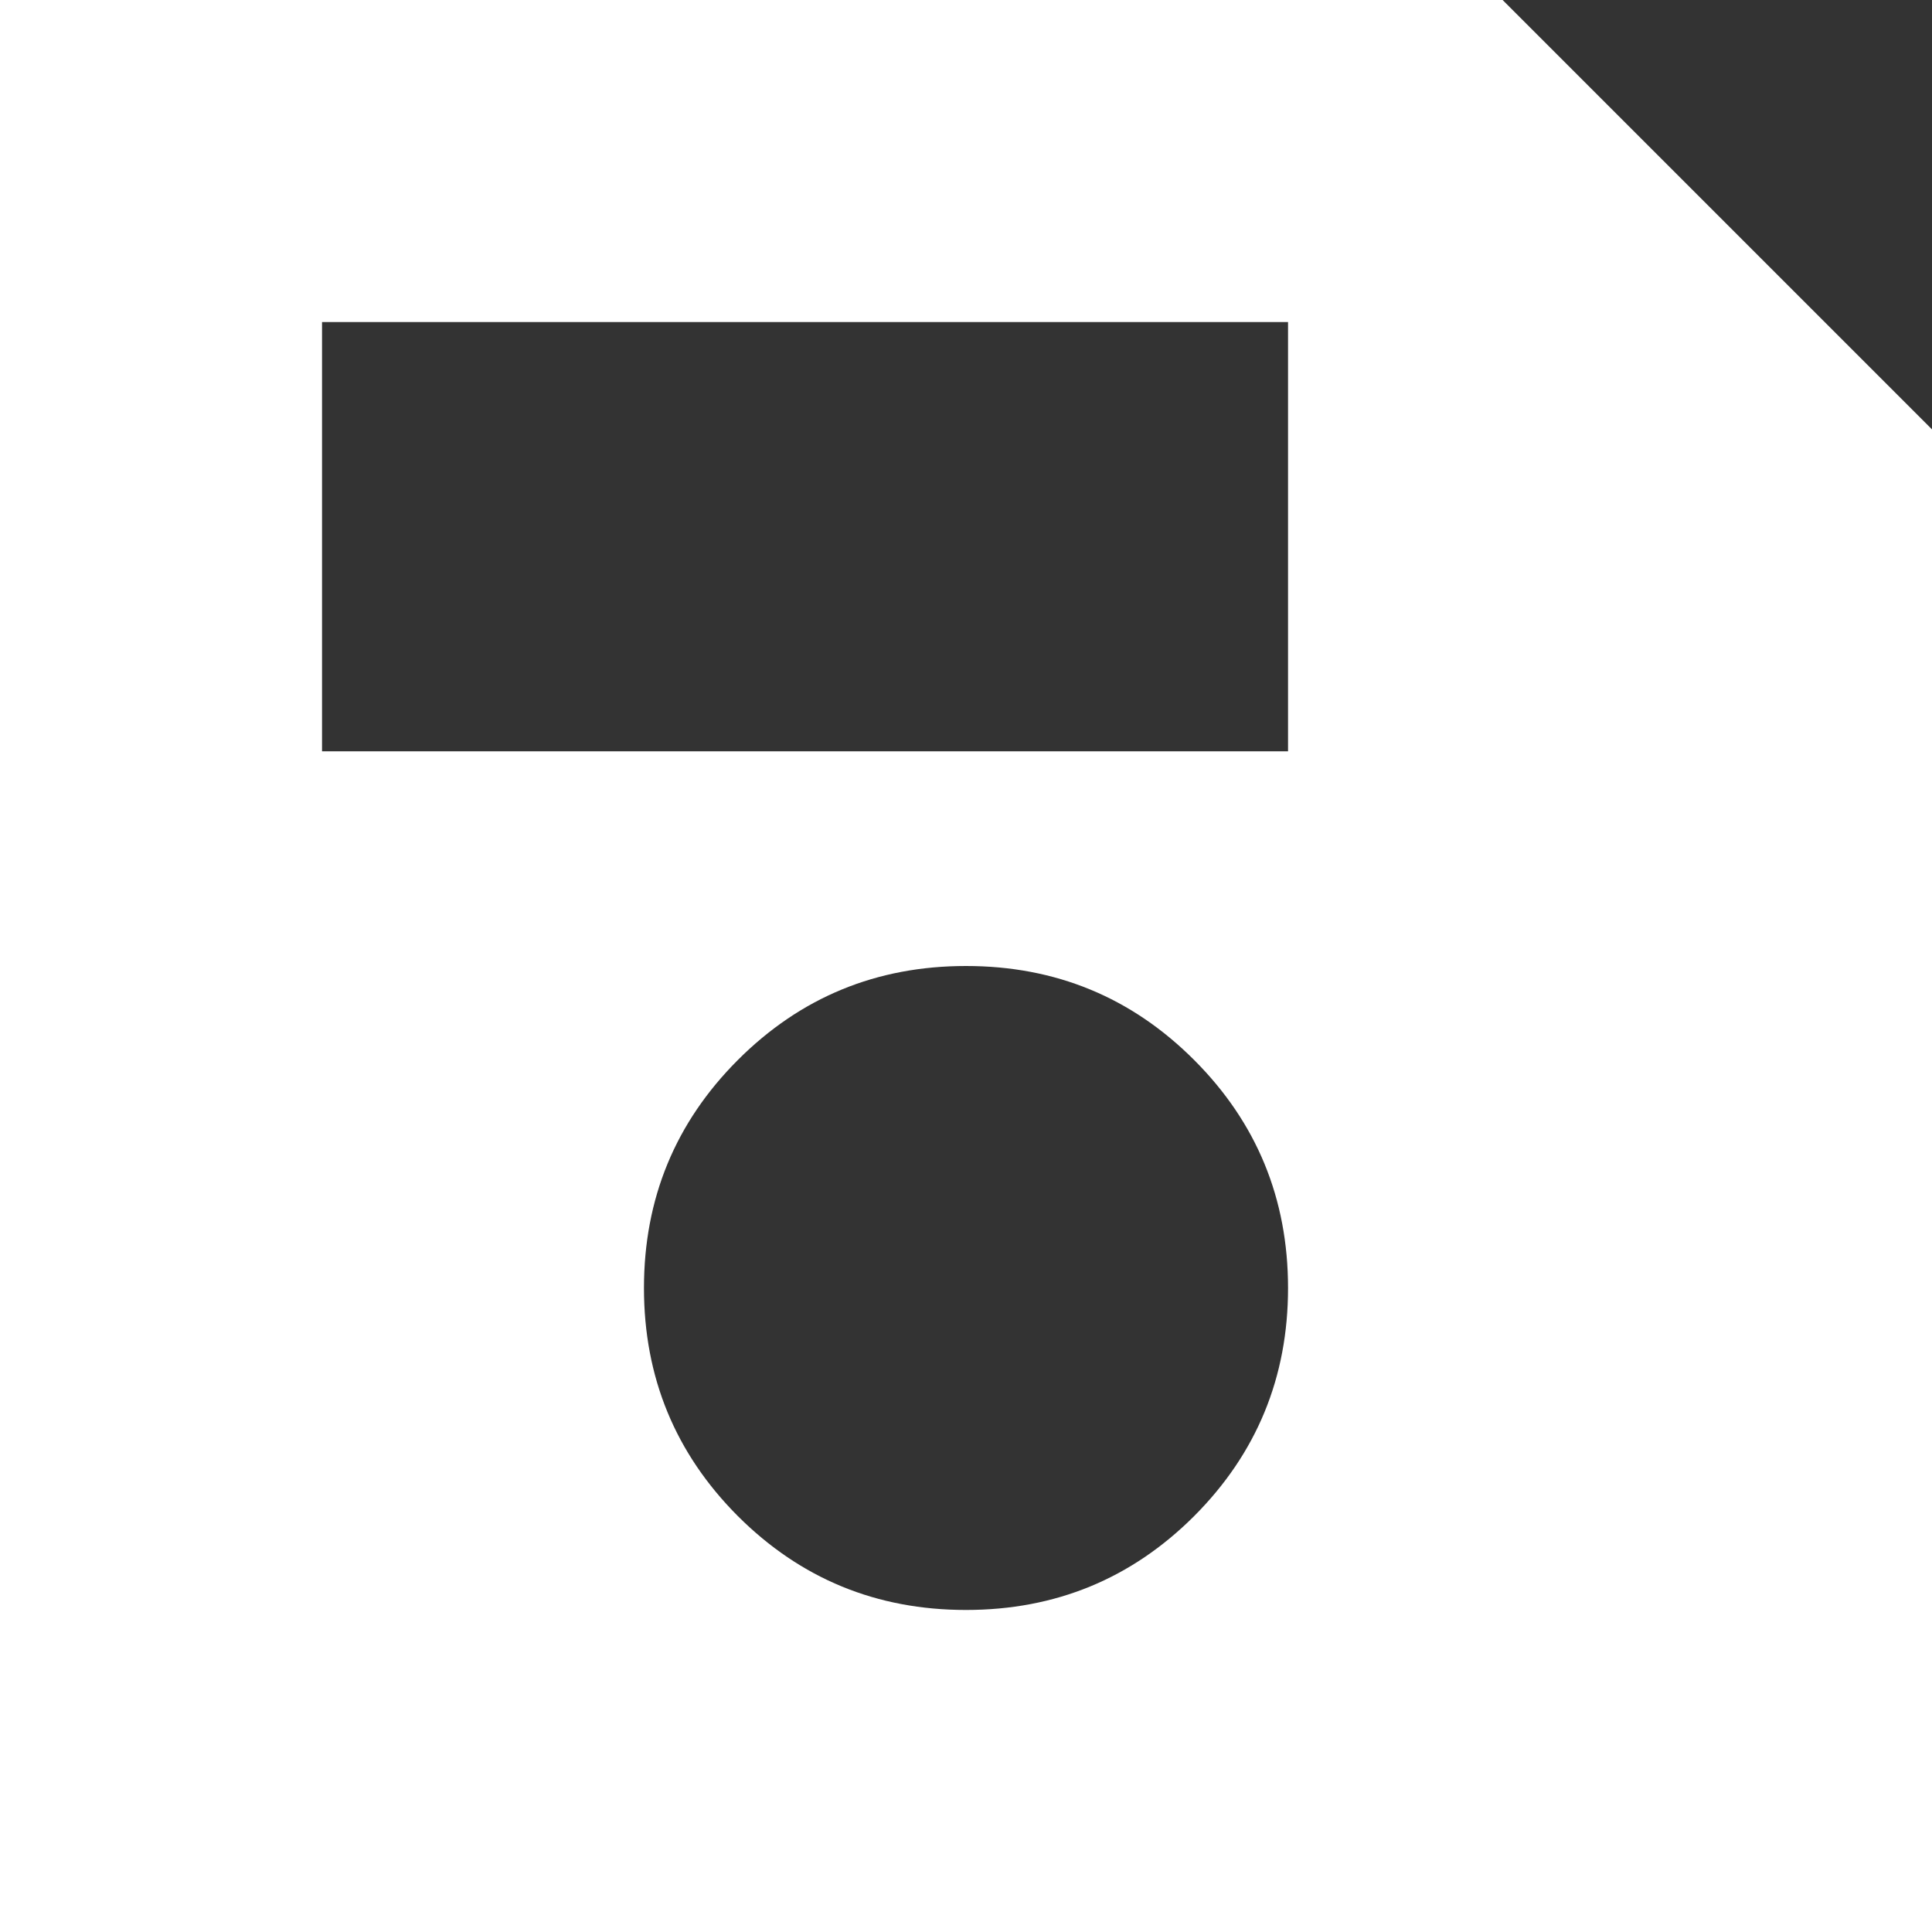 <svg width="16" height="16" viewBox="0 0 16 16" fill="none" xmlns="http://www.w3.org/2000/svg">
<rect x="0" y="0" width="16" height="16" fill="#333333" stroke="none"/>
<path d="M16 3.556V16H0V0H12.444L16 3.556ZM8 13.333C8.741 13.333 9.37 13.074 9.889 12.556C10.407 12.037 10.667 11.407 10.667 10.667C10.667 9.926 10.407 9.296 9.889 8.778C9.37 8.259 8.741 8 8 8C7.259 8 6.63 8.259 6.111 8.778C5.593 9.296 5.333 9.926 5.333 10.667C5.333 11.407 5.593 12.037 6.111 12.556C6.63 13.074 7.259 13.333 8 13.333ZM2.667 6.222H10.667V2.667H2.667V6.222Z" fill="white"/>
</svg>
